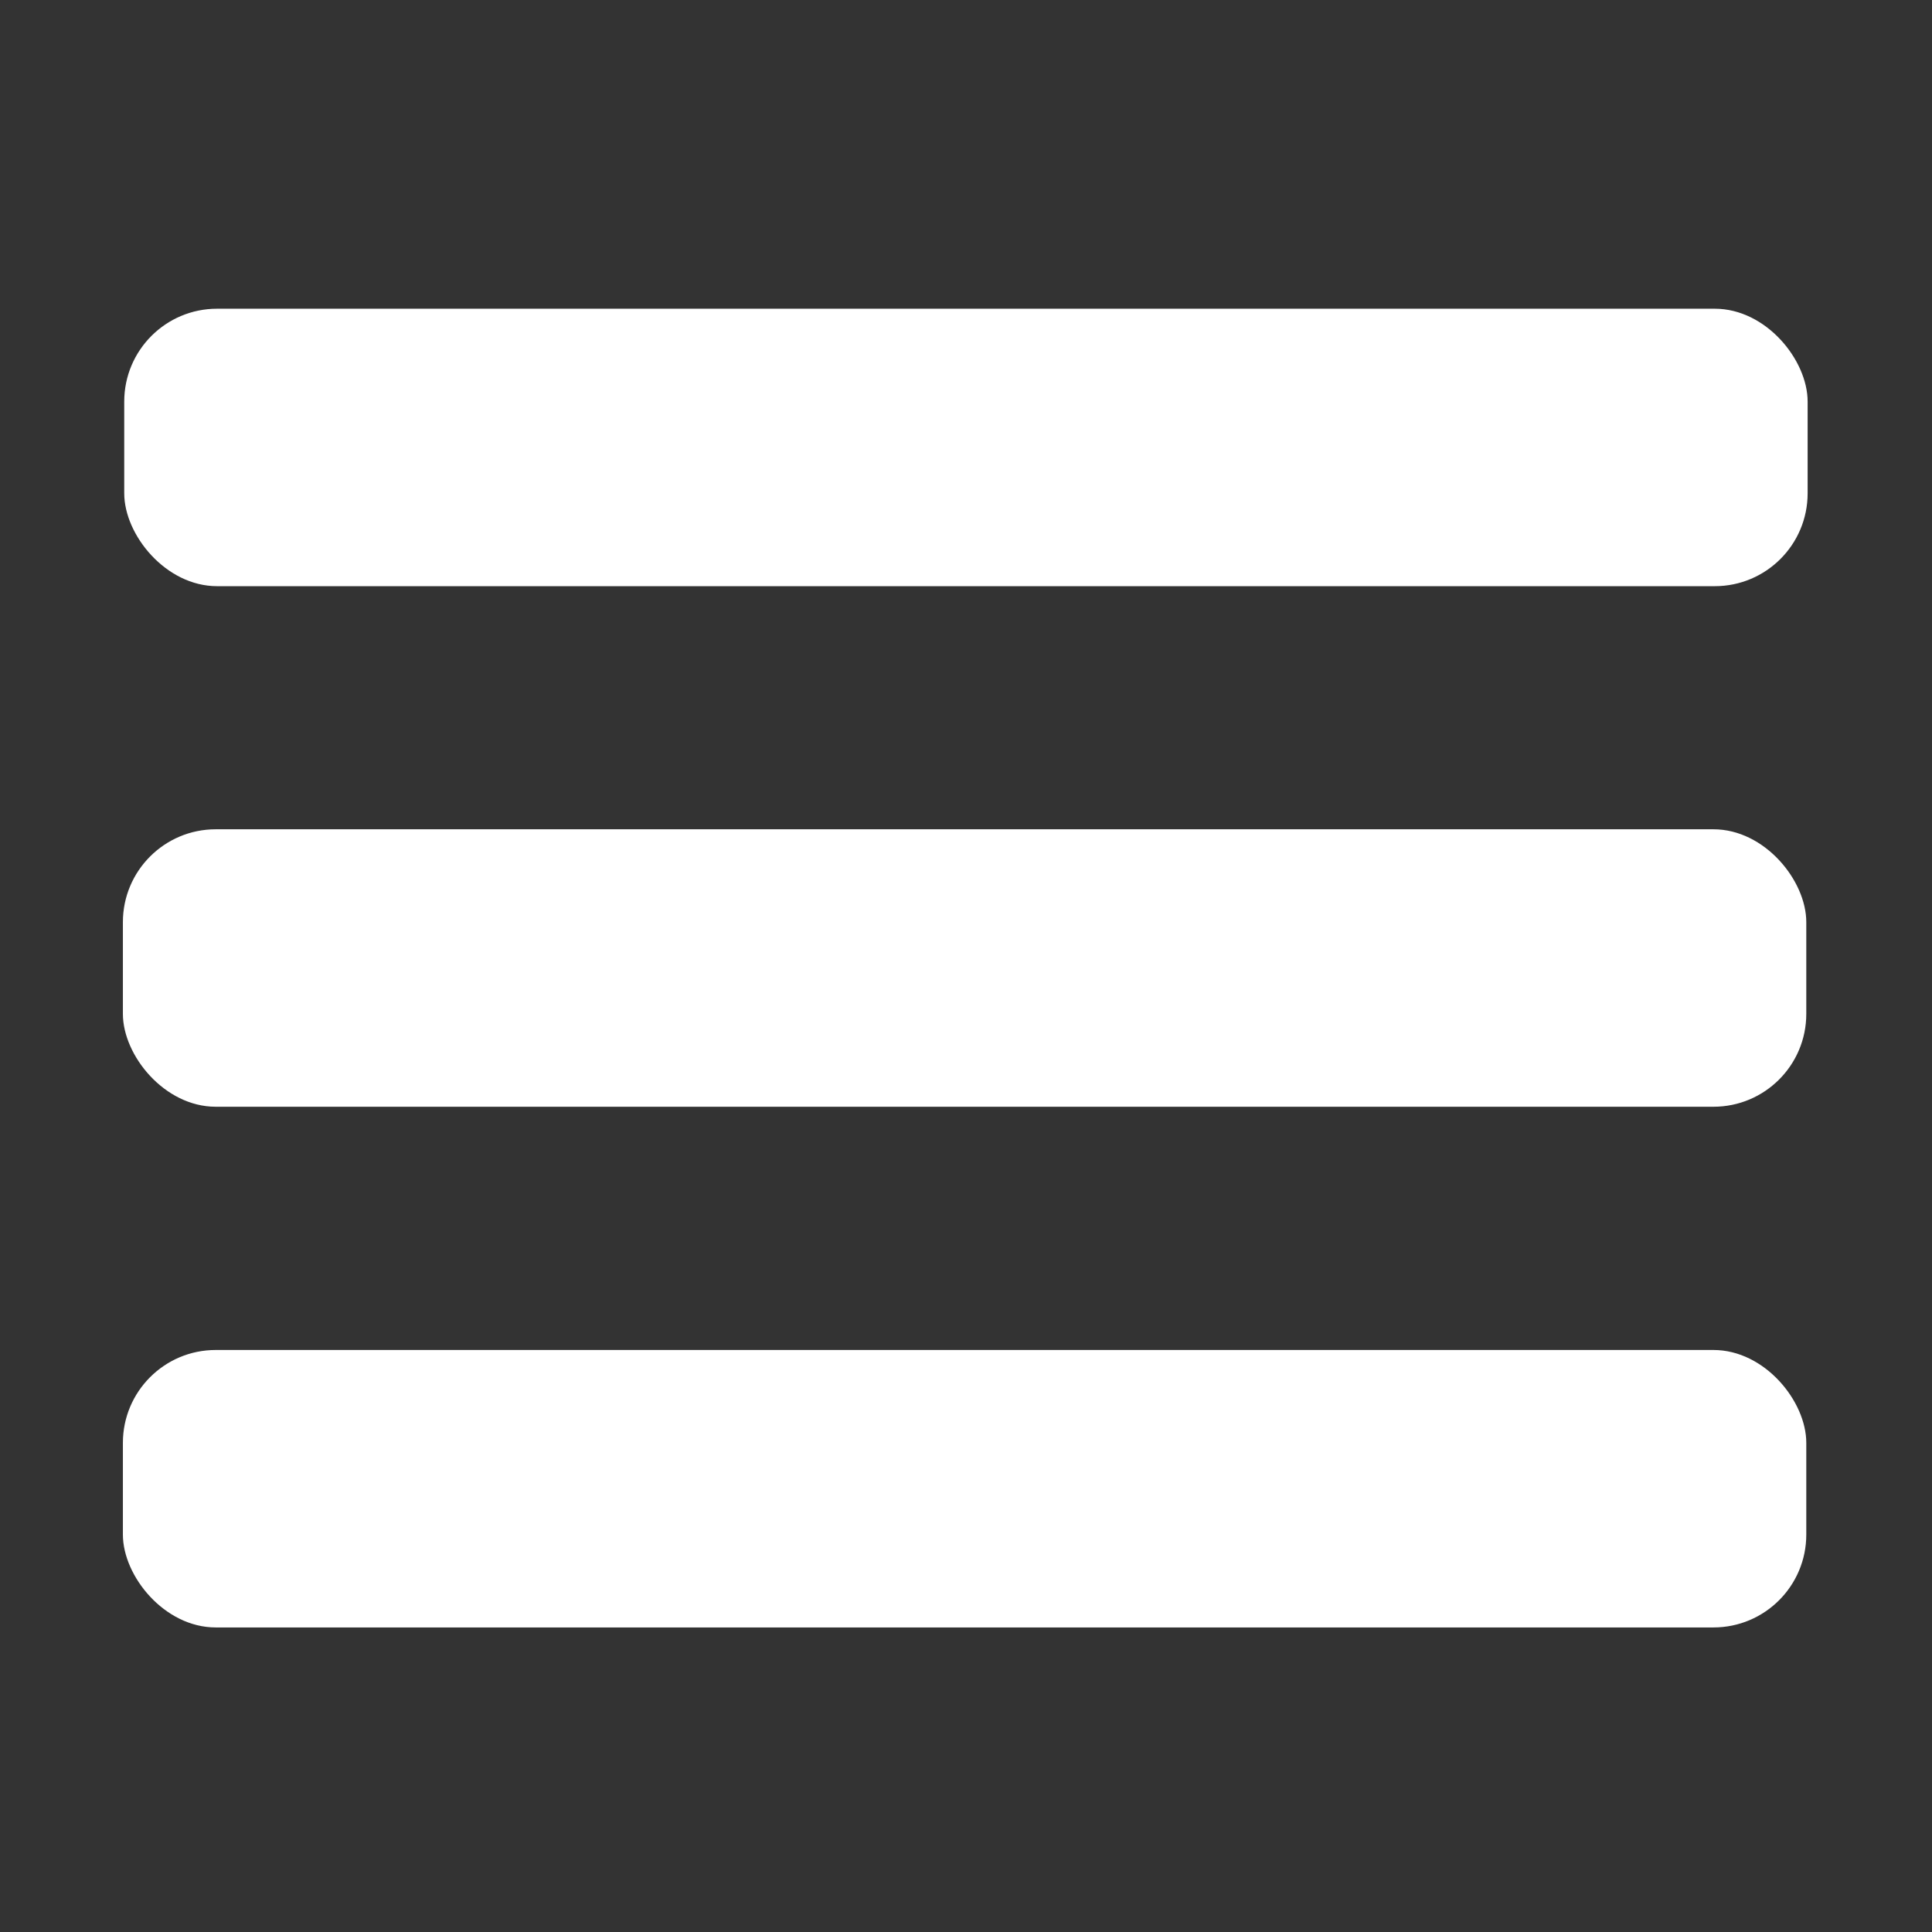 <svg id="Layer_1" data-name="Layer 1" xmlns="http://www.w3.org/2000/svg" width="2in" height="2in" viewBox="0 0 144 144">
  <rect x="0" y="0" width="144" height="144" fill="#333333" stroke="none"/>
  <defs>
    <style>
      .cls-1 {
        fill: #fff;
      }
    </style>
  </defs>
  <rect class="cls-1" x="9.26" y="23.01" width="125.47" height="20.68" rx="6.92"/>
  <rect class="cls-1" x="9.16" y="61.81" width="125.47" height="20.68" rx="6.92"/>
  <rect class="cls-1" x="9.16" y="100.62" width="125.47" height="20.68" rx="6.92"/>
</svg>
